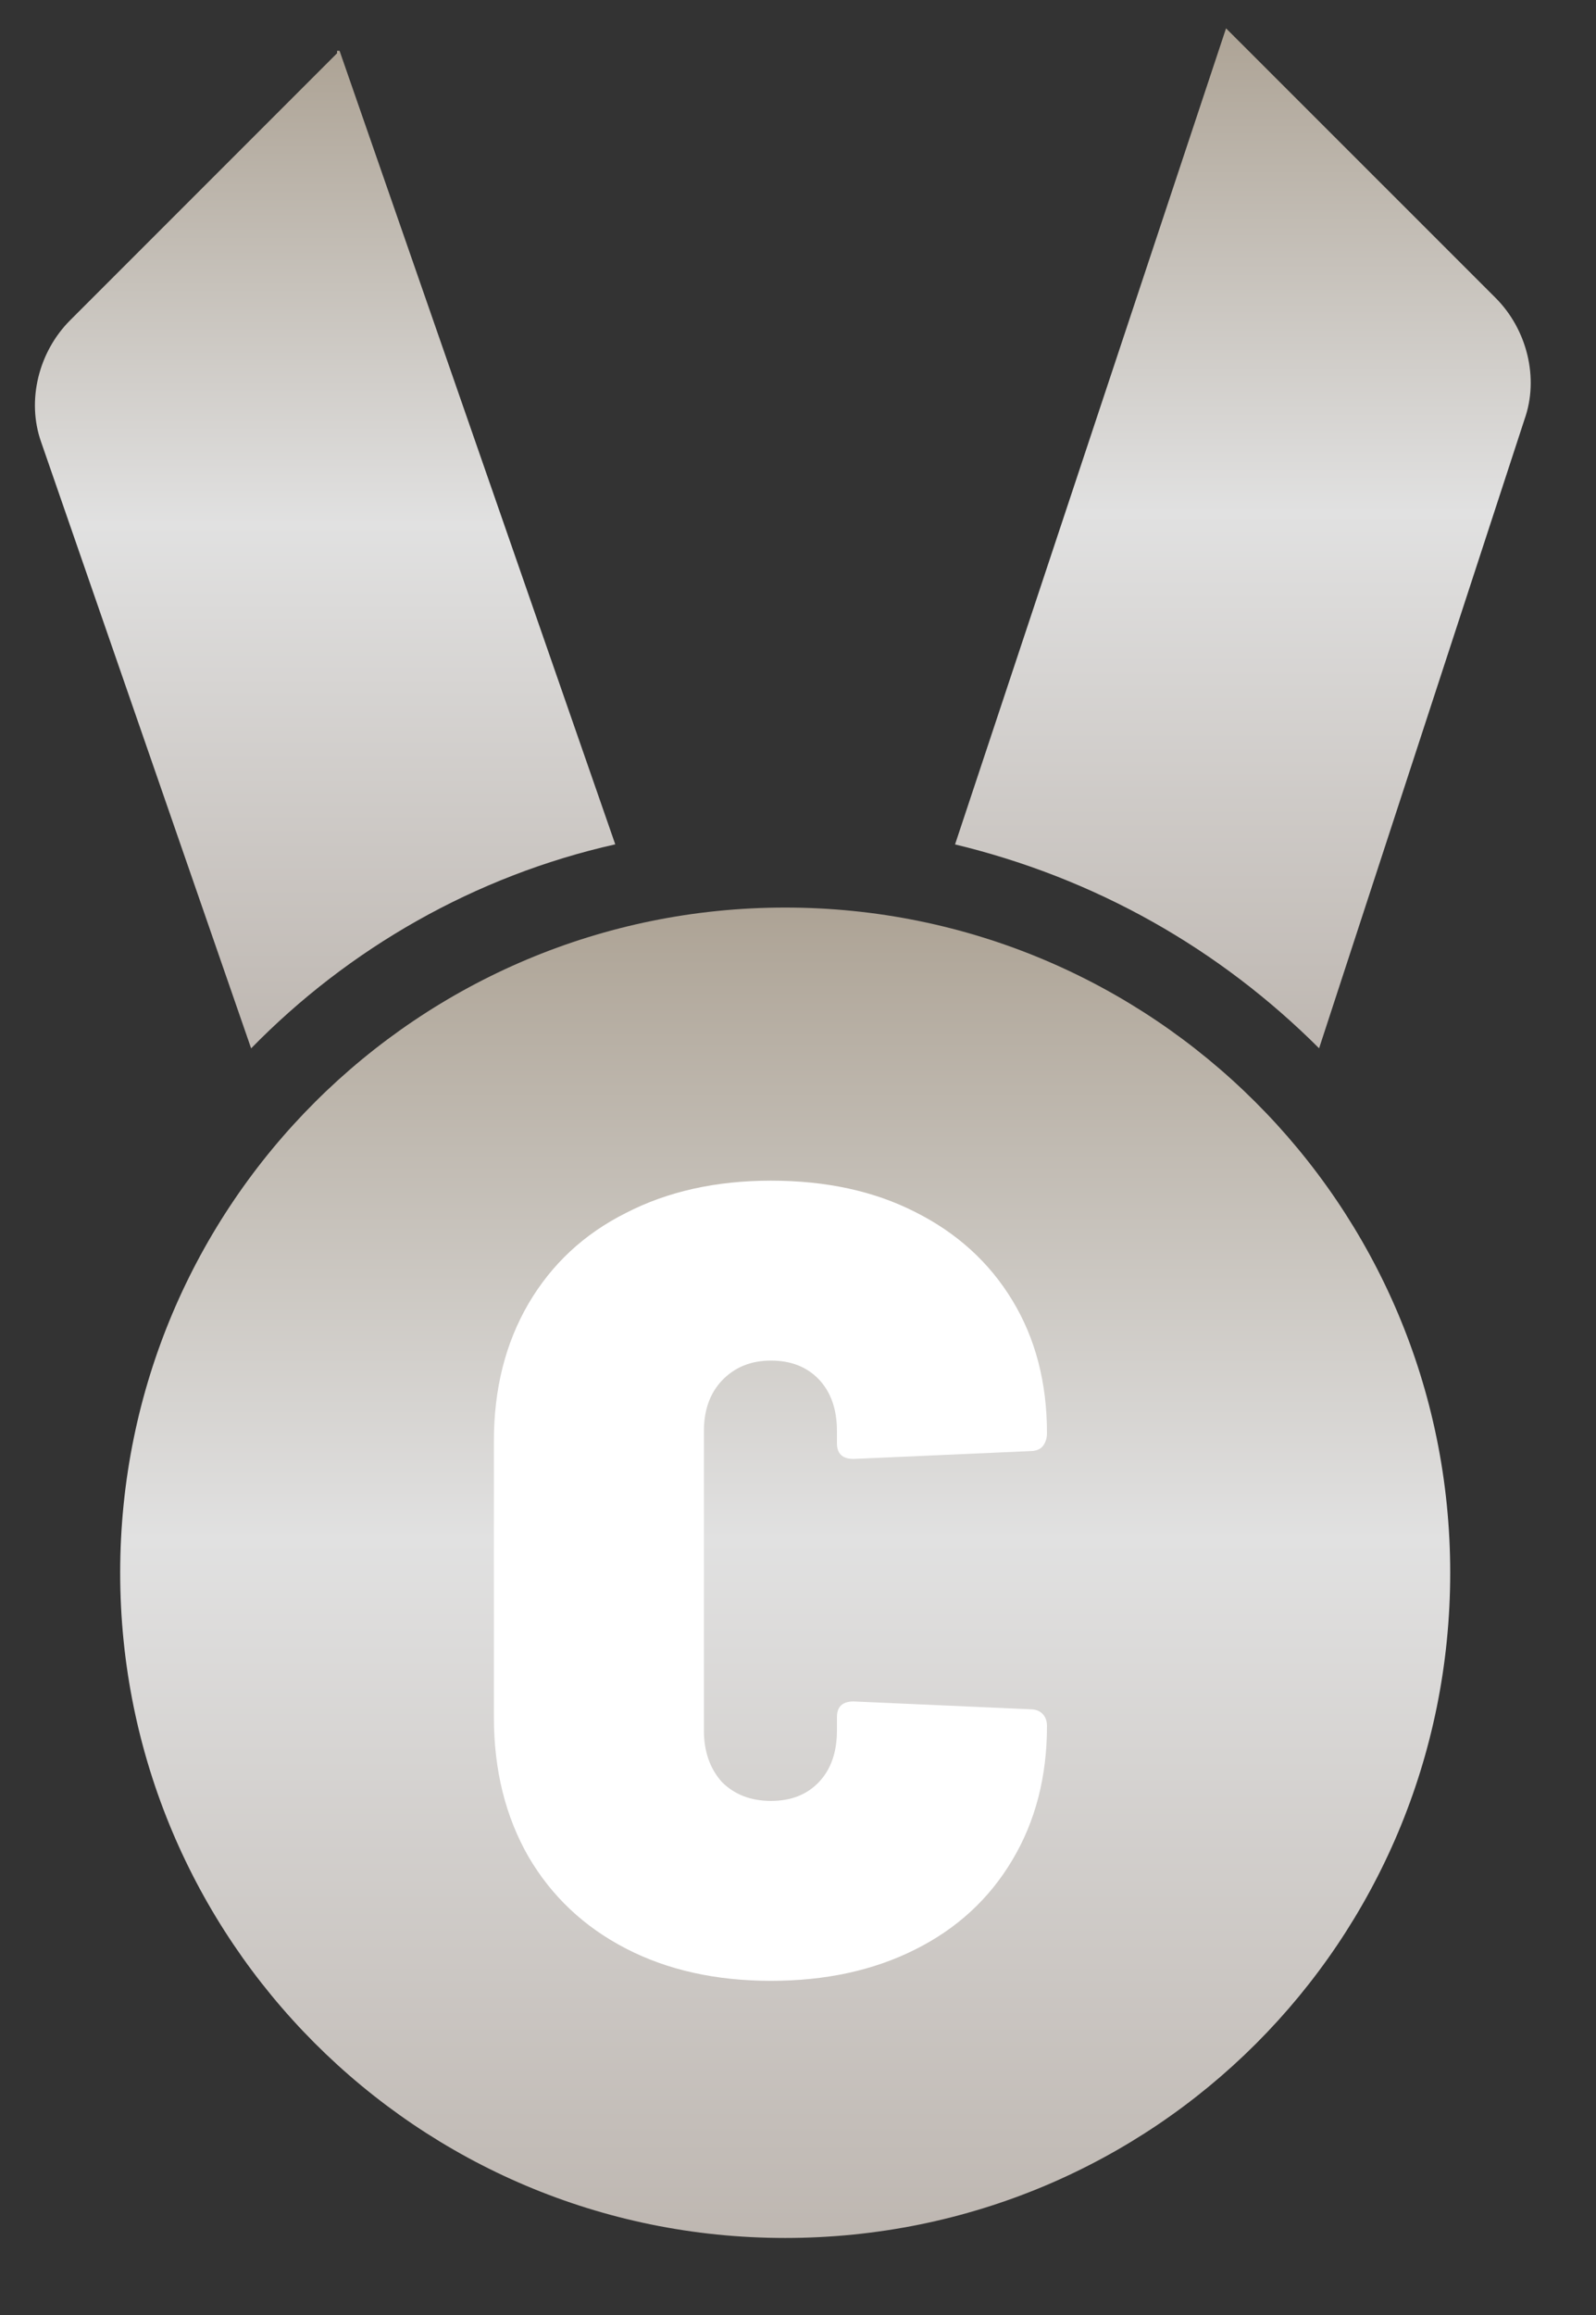 <svg width="20" height="29" viewBox="0 0 20 29" fill="none" xmlns="http://www.w3.org/2000/svg">
<rect x="0" y="0" width="20" height="29" fill="#333333" stroke="none"/>
<circle cx="9.719" cy="20.13" r="5.823" fill="white"/>
<path d="M7.71 10.577L4.255 0.636H4.224V0.667L0.879 4.012C0.484 4.407 0.332 5.016 0.514 5.533L3.147 13.133C4.365 11.886 5.947 10.973 7.71 10.577Z" fill="url(#paint0_linear_2284_2941)"/>
<path d="M18.741 3.731L15.364 0.355L11.968 10.578C13.732 11.003 15.282 11.886 16.53 13.132L19.105 5.251C19.288 4.735 19.136 4.126 18.741 3.731Z" fill="url(#paint1_linear_2284_2941)"/>
<path d="M9.839 11.369C5.249 11.369 1.506 15.078 1.506 19.703C1.506 24.293 5.218 28.035 9.839 28.035C14.461 28.035 18.173 24.323 18.173 19.701C18.173 15.077 14.43 11.369 9.839 11.369Z" fill="url(#paint2_linear_2284_2941)"/>
<path d="M9.661 24.814C8.971 24.814 8.364 24.679 7.841 24.408C7.319 24.138 6.913 23.755 6.623 23.26C6.334 22.756 6.189 22.173 6.189 21.51V18.052C6.189 17.399 6.334 16.825 6.623 16.33C6.913 15.836 7.319 15.458 7.841 15.196C8.364 14.926 8.971 14.79 9.661 14.79C10.352 14.79 10.954 14.921 11.467 15.182C11.99 15.444 12.396 15.812 12.685 16.288C12.975 16.764 13.12 17.32 13.12 17.954C13.12 18.02 13.101 18.076 13.063 18.122C13.026 18.16 12.975 18.178 12.909 18.178L10.697 18.276C10.557 18.276 10.488 18.211 10.488 18.08V17.926C10.488 17.656 10.413 17.441 10.264 17.282C10.114 17.124 9.913 17.044 9.661 17.044C9.409 17.044 9.204 17.128 9.045 17.296C8.896 17.455 8.821 17.665 8.821 17.926V21.678C8.821 21.94 8.896 22.154 9.045 22.322C9.204 22.481 9.409 22.56 9.661 22.56C9.913 22.56 10.114 22.481 10.264 22.322C10.413 22.164 10.488 21.949 10.488 21.678V21.51C10.488 21.38 10.557 21.314 10.697 21.314L12.909 21.412C12.975 21.412 13.026 21.431 13.063 21.468C13.101 21.506 13.12 21.557 13.12 21.622C13.12 22.257 12.975 22.817 12.685 23.302C12.396 23.788 11.99 24.161 11.467 24.422C10.945 24.684 10.343 24.814 9.661 24.814Z" fill="white"/>
<defs>
<linearGradient id="paint0_linear_2284_2941" x1="4.074" y1="0.636" x2="4.074" y2="13.133" gradientUnits="userSpaceOnUse">
<stop stop-color="#ADA395"/>
<stop offset="0.475" stop-color="#E1E1E1"/>
<stop offset="1" stop-color="#BEB7B1"/>
</linearGradient>
<linearGradient id="paint1_linear_2284_2941" x1="15.575" y1="0.355" x2="15.575" y2="13.132" gradientUnits="userSpaceOnUse">
<stop stop-color="#ADA395"/>
<stop offset="0.475" stop-color="#E1E1E1"/>
<stop offset="1" stop-color="#BEB7B1"/>
</linearGradient>
<linearGradient id="paint2_linear_2284_2941" x1="9.839" y1="11.369" x2="9.839" y2="28.035" gradientUnits="userSpaceOnUse">
<stop stop-color="#ADA395"/>
<stop offset="0.475" stop-color="#E1E1E1"/>
<stop offset="1" stop-color="#BEB7B1"/>
</linearGradient>
</defs>
</svg>
